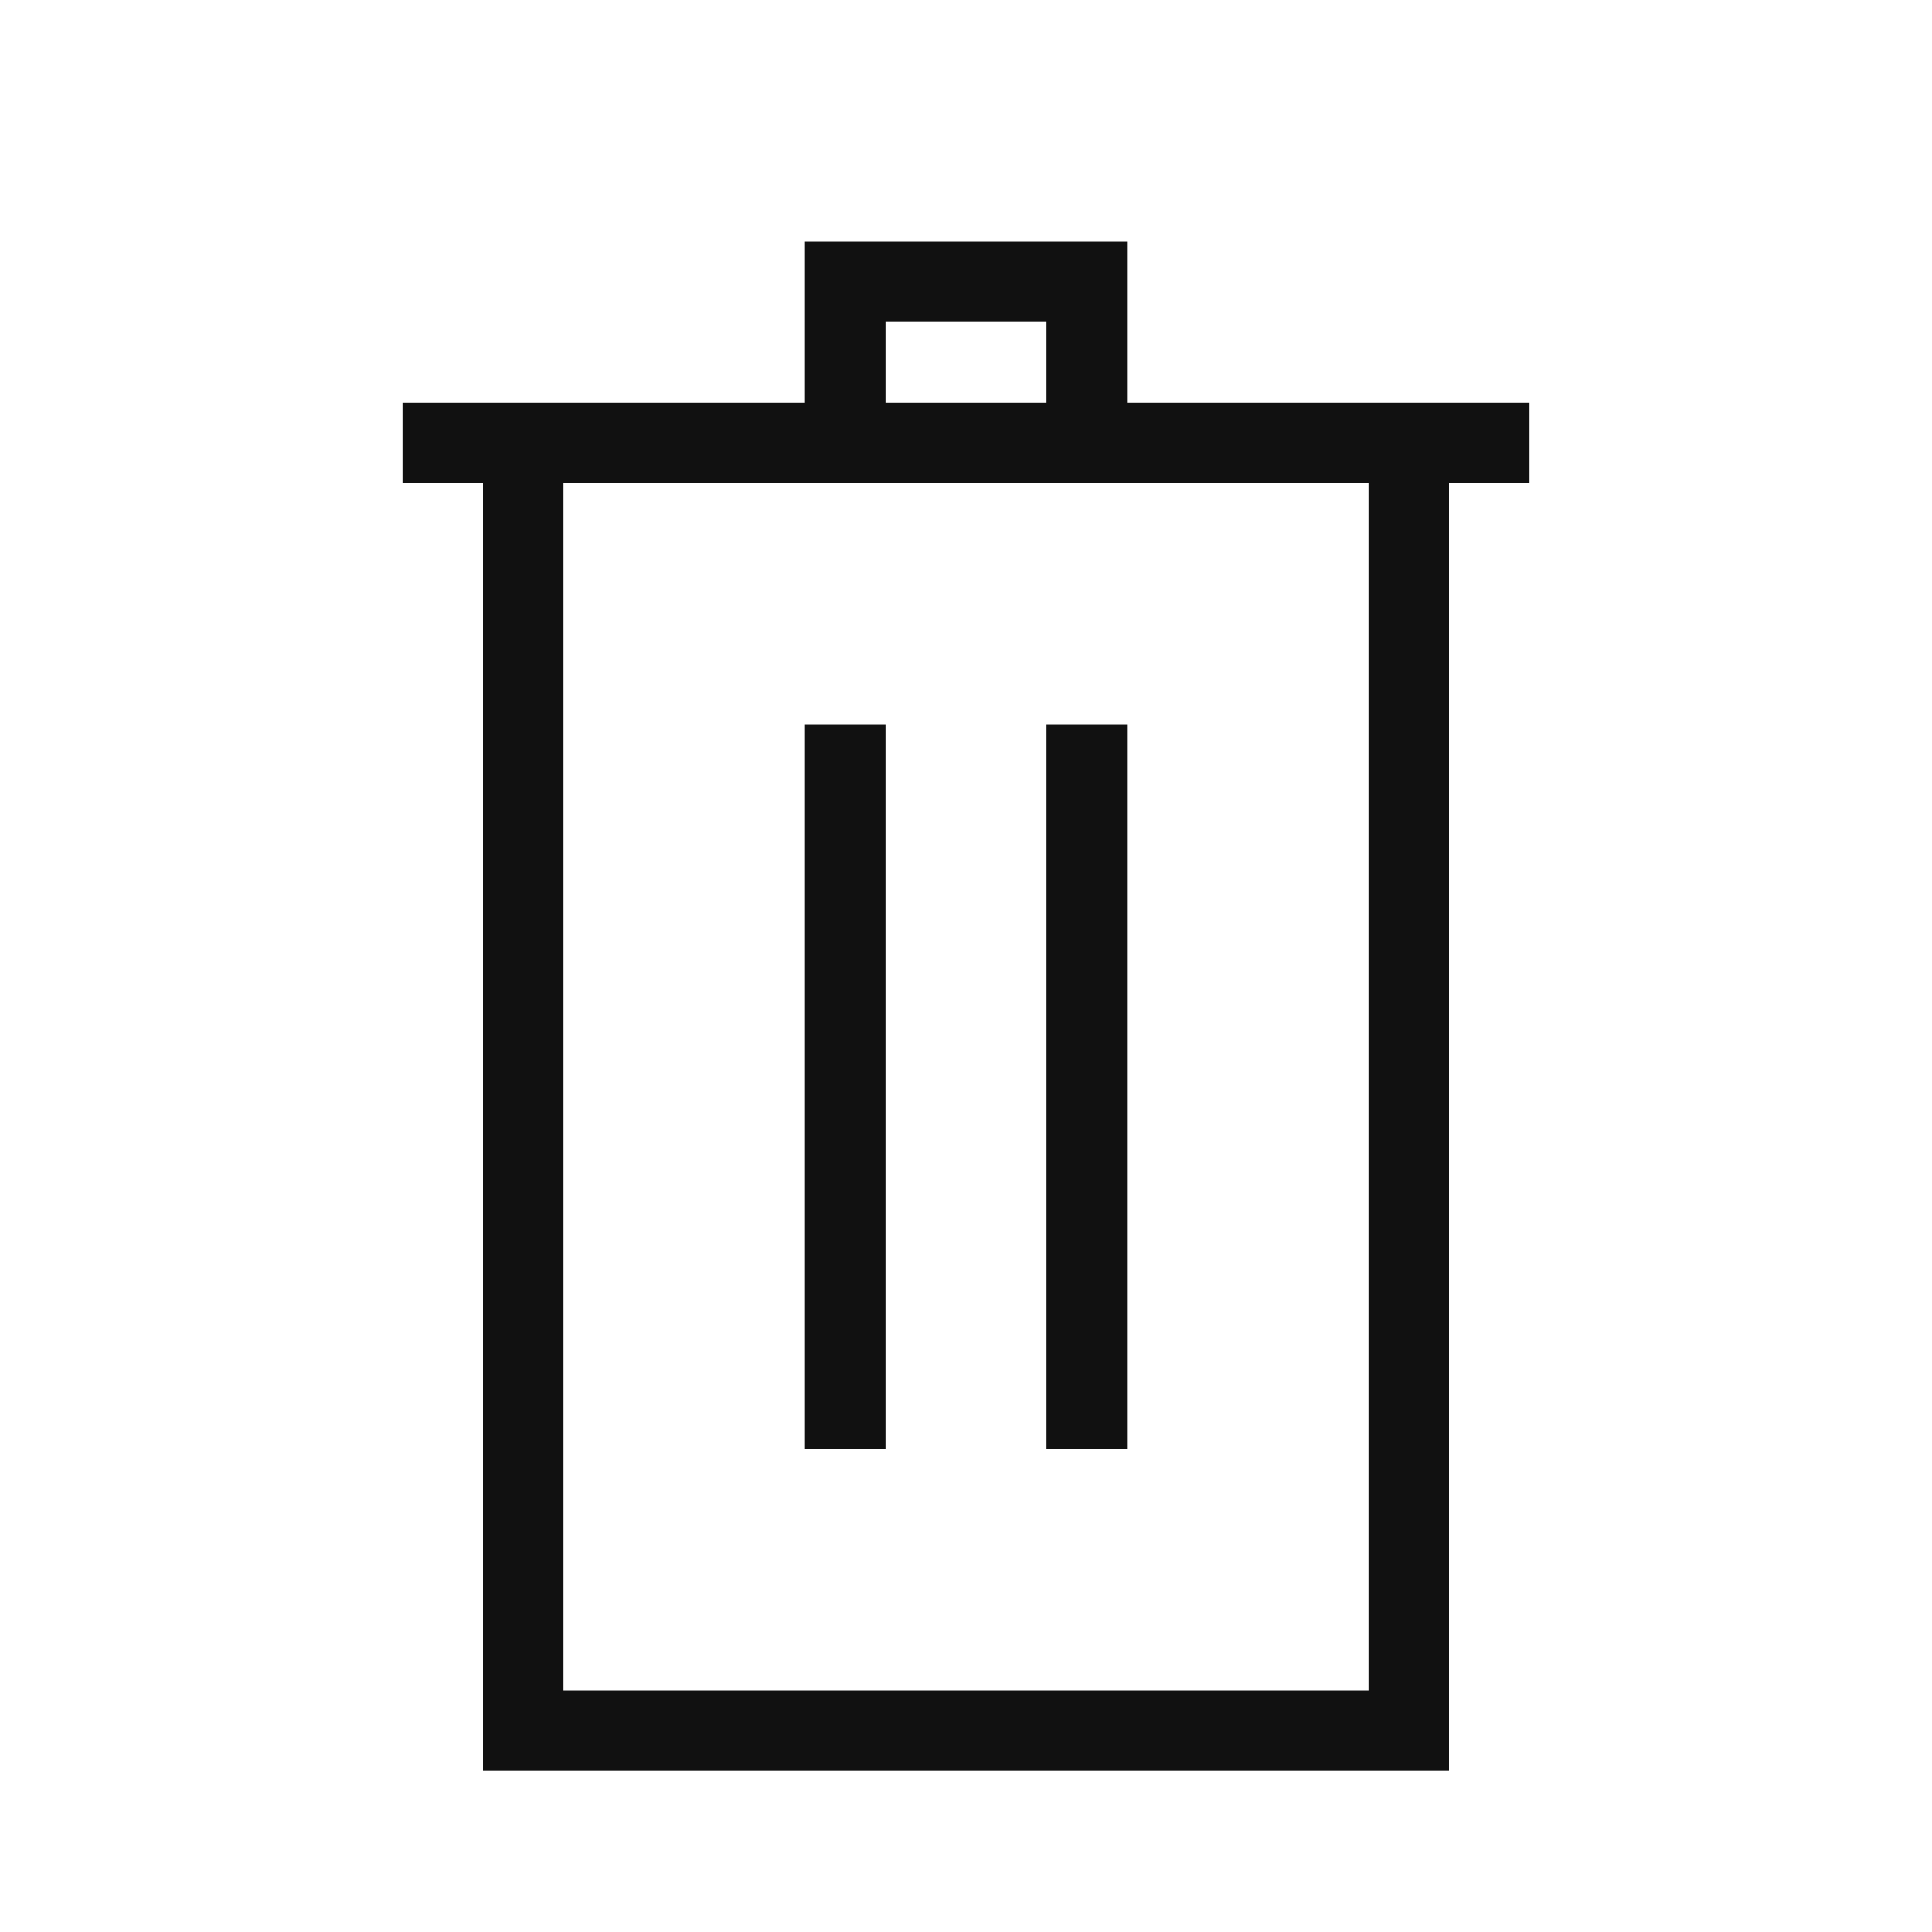 <svg xmlns="http://www.w3.org/2000/svg" viewBox="0 0 24 24"><path fill="#111" fill-rule="evenodd" d="M10 6H7v15h10V6h-7zm1-1h2V4h-2v1zM6 22V6H5V5h5V3h4v2h5v1h-1v16H6zm4-4V9h1v9h-1zm3 0V9h1v9h-1z"/></svg>